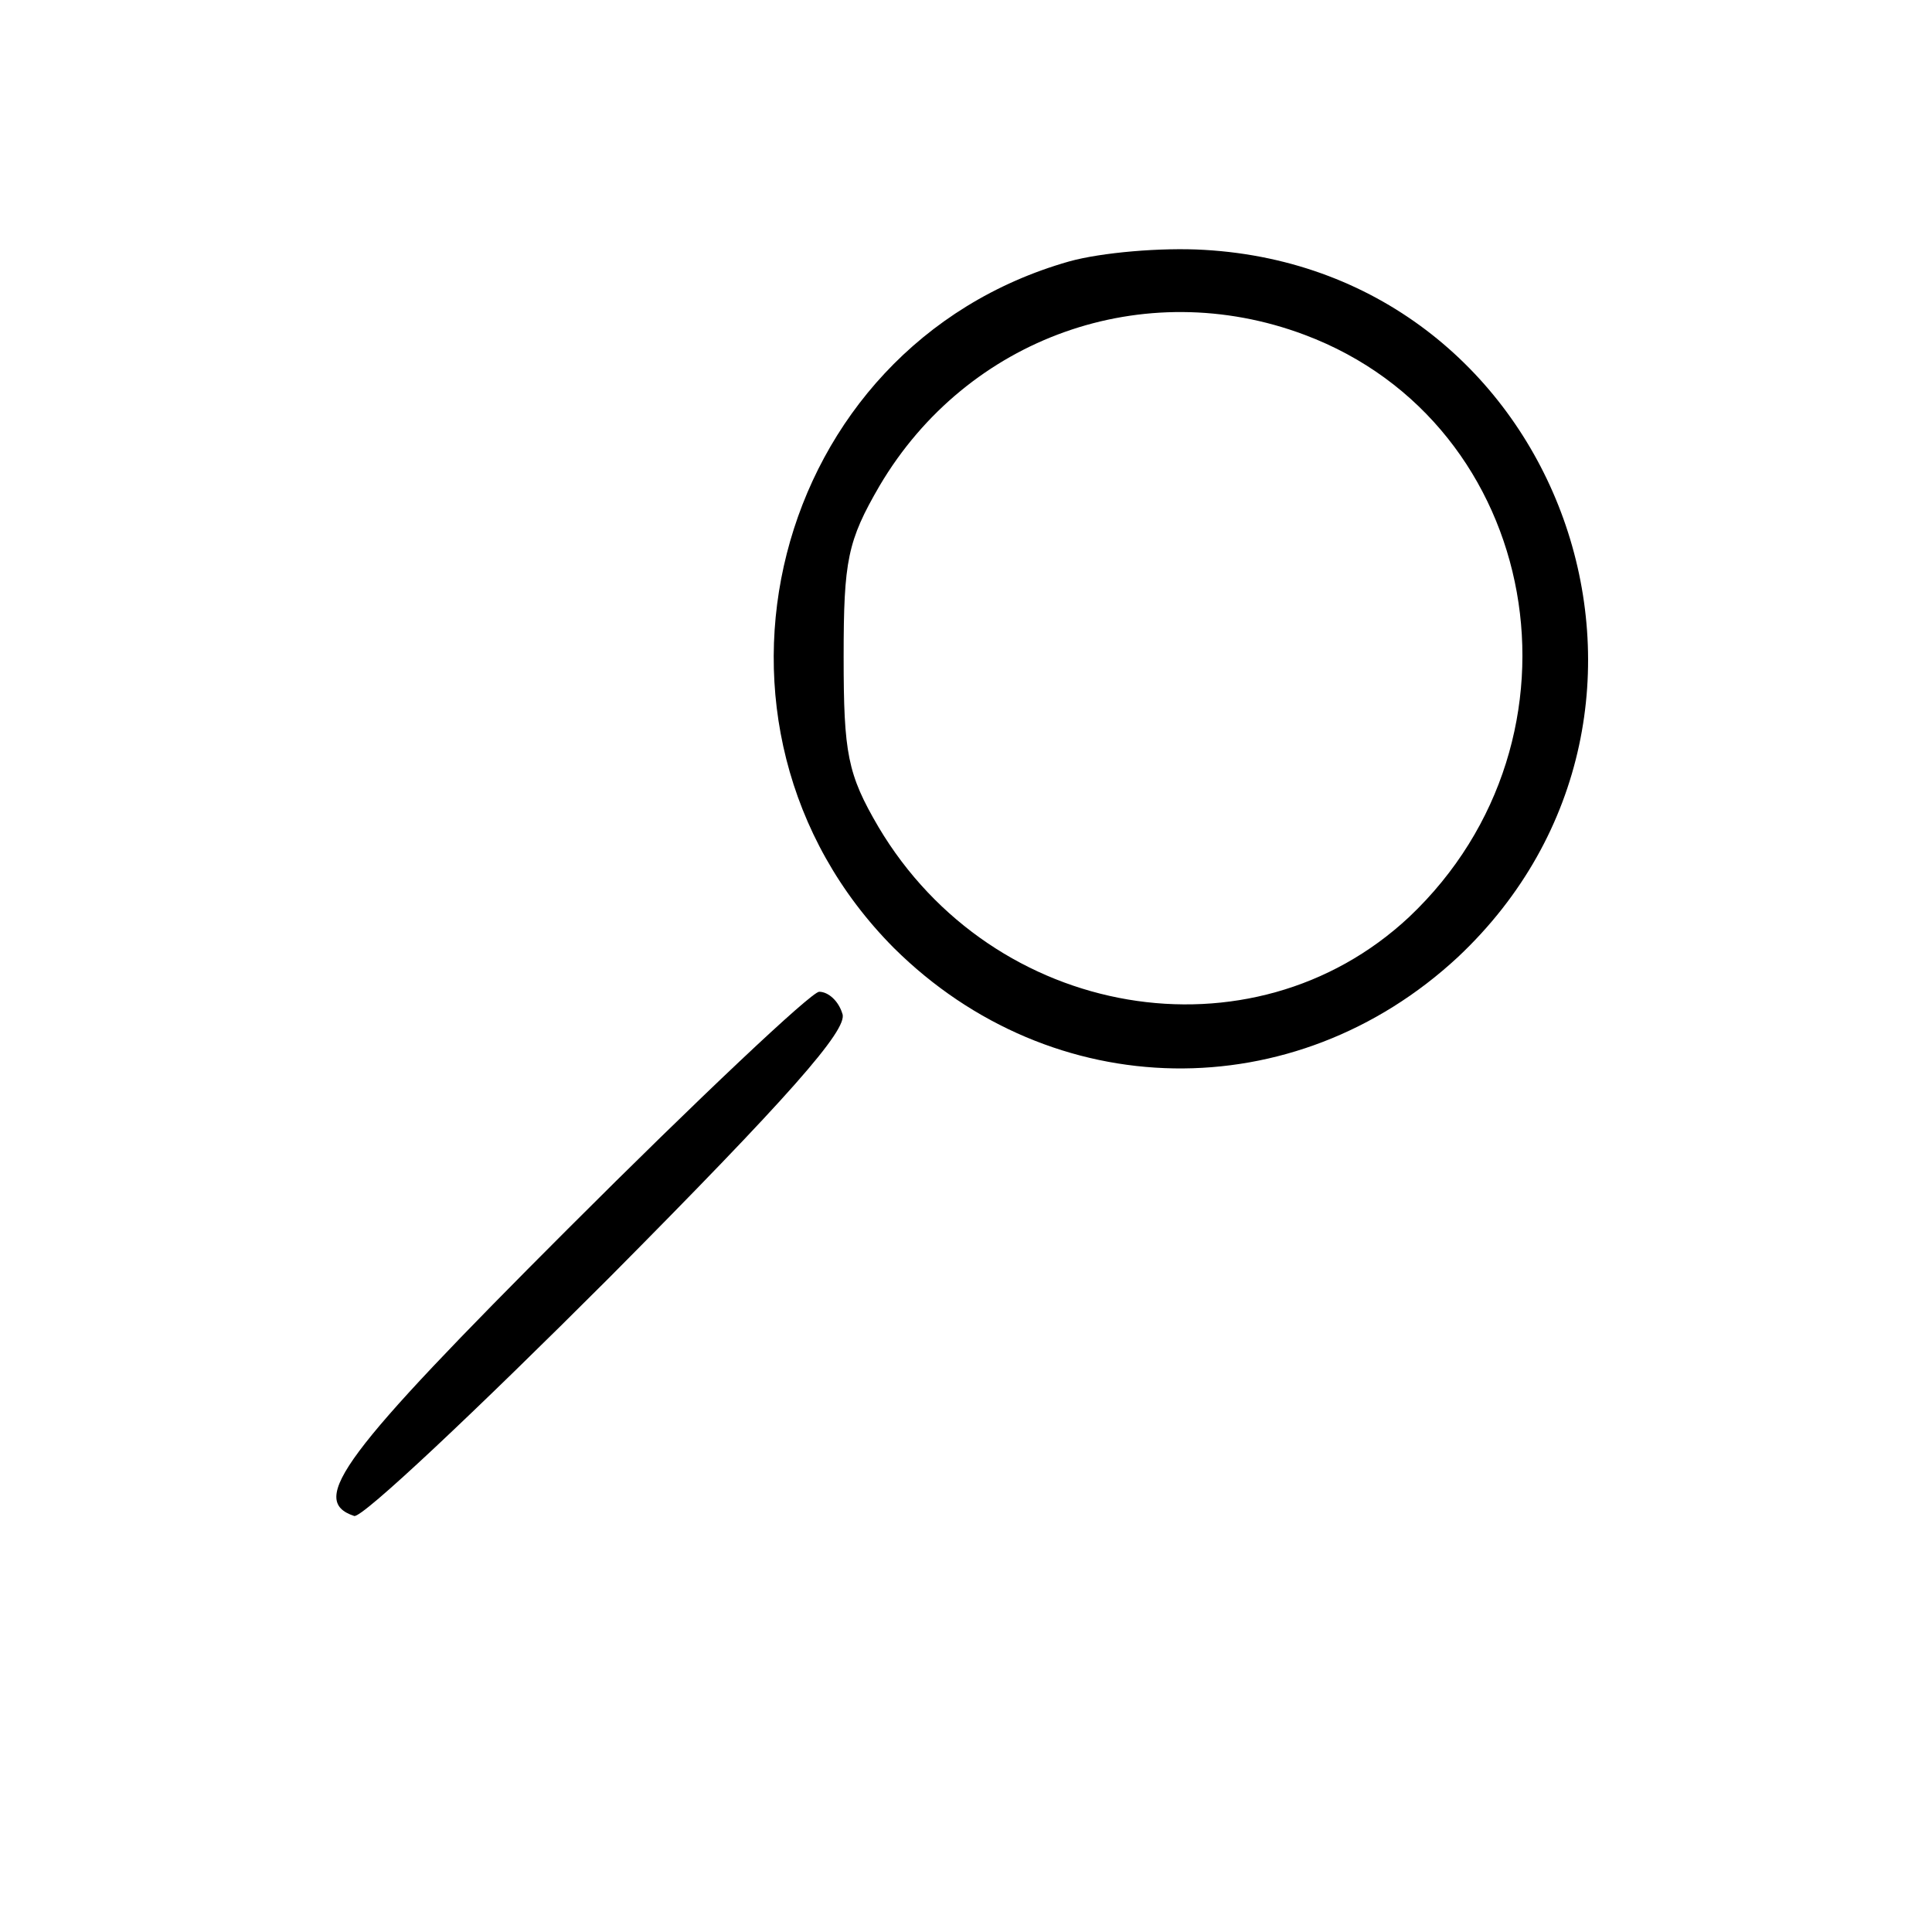 <?xml version="1.0" standalone="no"?>
<!DOCTYPE svg PUBLIC "-//W3C//DTD SVG 20010904//EN"
 "http://www.w3.org/TR/2001/REC-SVG-20010904/DTD/svg10.dtd">
<svg version="1.0" xmlns="http://www.w3.org/2000/svg"
 width="40px" height="40px" viewBox="0 0 150 150"
 preserveAspectRatio="xMidYMid meet">
<g transform="translate(0,150) scale(0.1,-0.1)"
fill="#000000" stroke="none">
<path d="M830 1297 c-232 -66 -307 -361 -136 -533 123 -122 311 -125 438 -7
203 191 81 533 -197 549 -33 2 -80 -2 -105 -9z m183 -57 c184 -69 228 -313 81
-452 -122 -114 -323 -80 -412 70 -24 41 -27 57 -27 132 0 75 3 90 28 133 68
115 205 164 330 117z"/>
<path d="M441 546 c-175 -175 -202 -211 -166 -223 6 -2 95 82 198 185 138 139
186 193 181 205 -3 10 -11 17 -18 17 -6 0 -94 -83 -195 -184z"/>
</g>
</svg>
